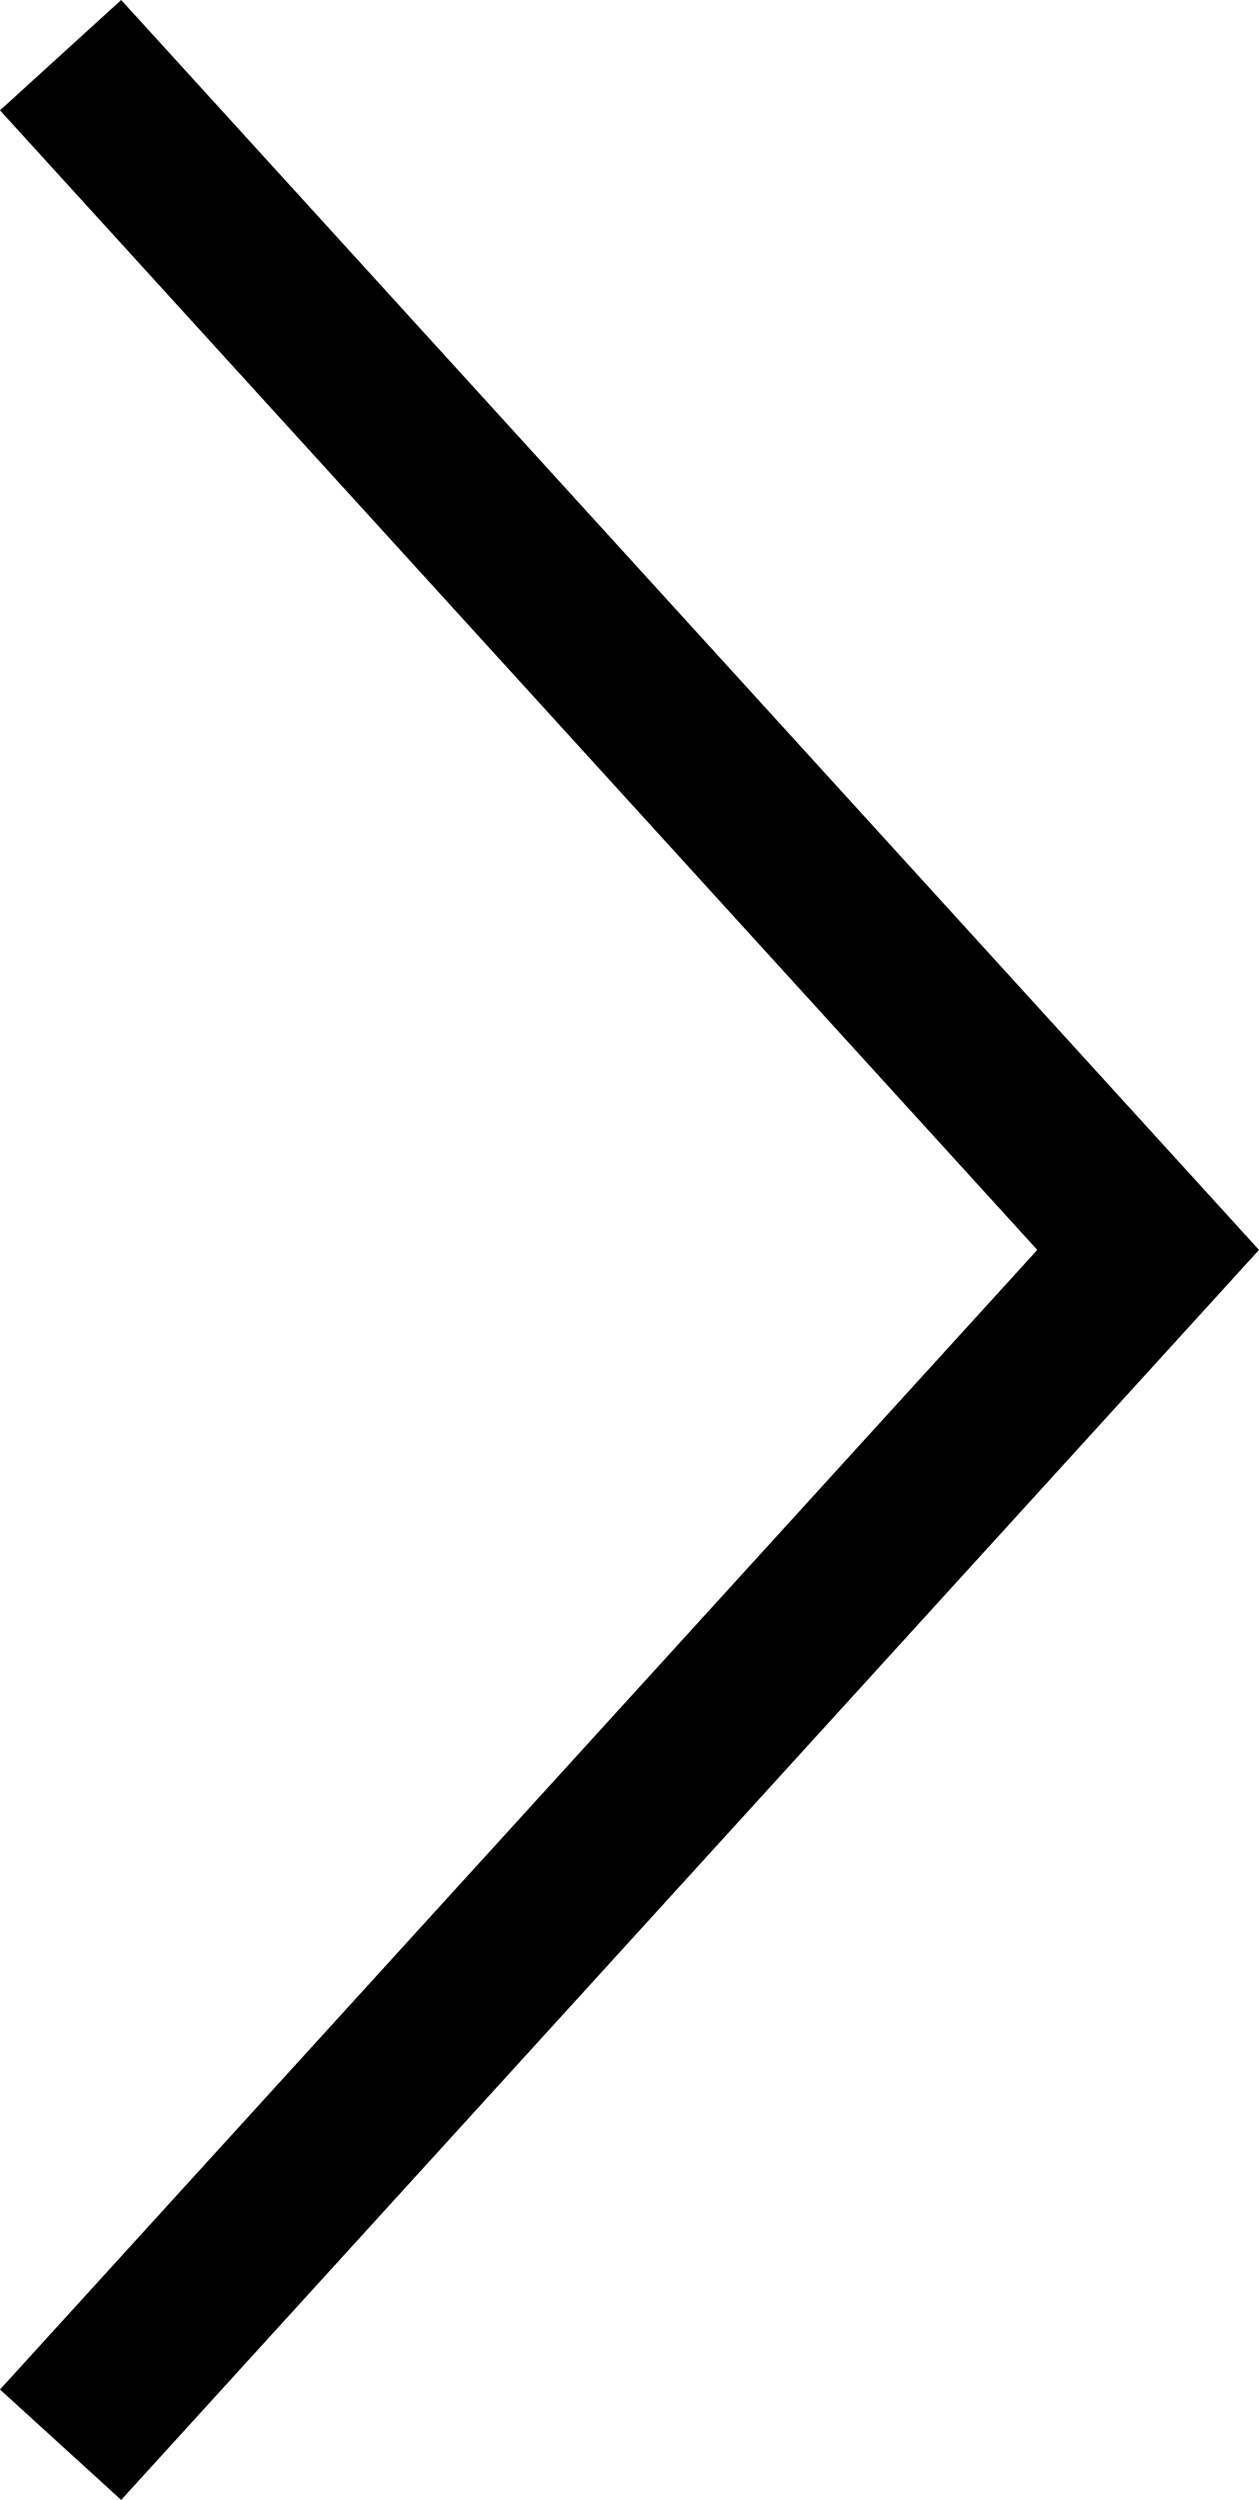 <svg id="Слой_1" data-name="Слой 1" xmlns="http://www.w3.org/2000/svg" viewBox="0 0 19 37.725"><title>arrow-right</title><g id="arrow_left" data-name="arrow left"><polygon points="1.829 0 19 18.862 1.829 37.725 0 36.059 15.654 18.862 0 1.665 1.829 0"/></g></svg>